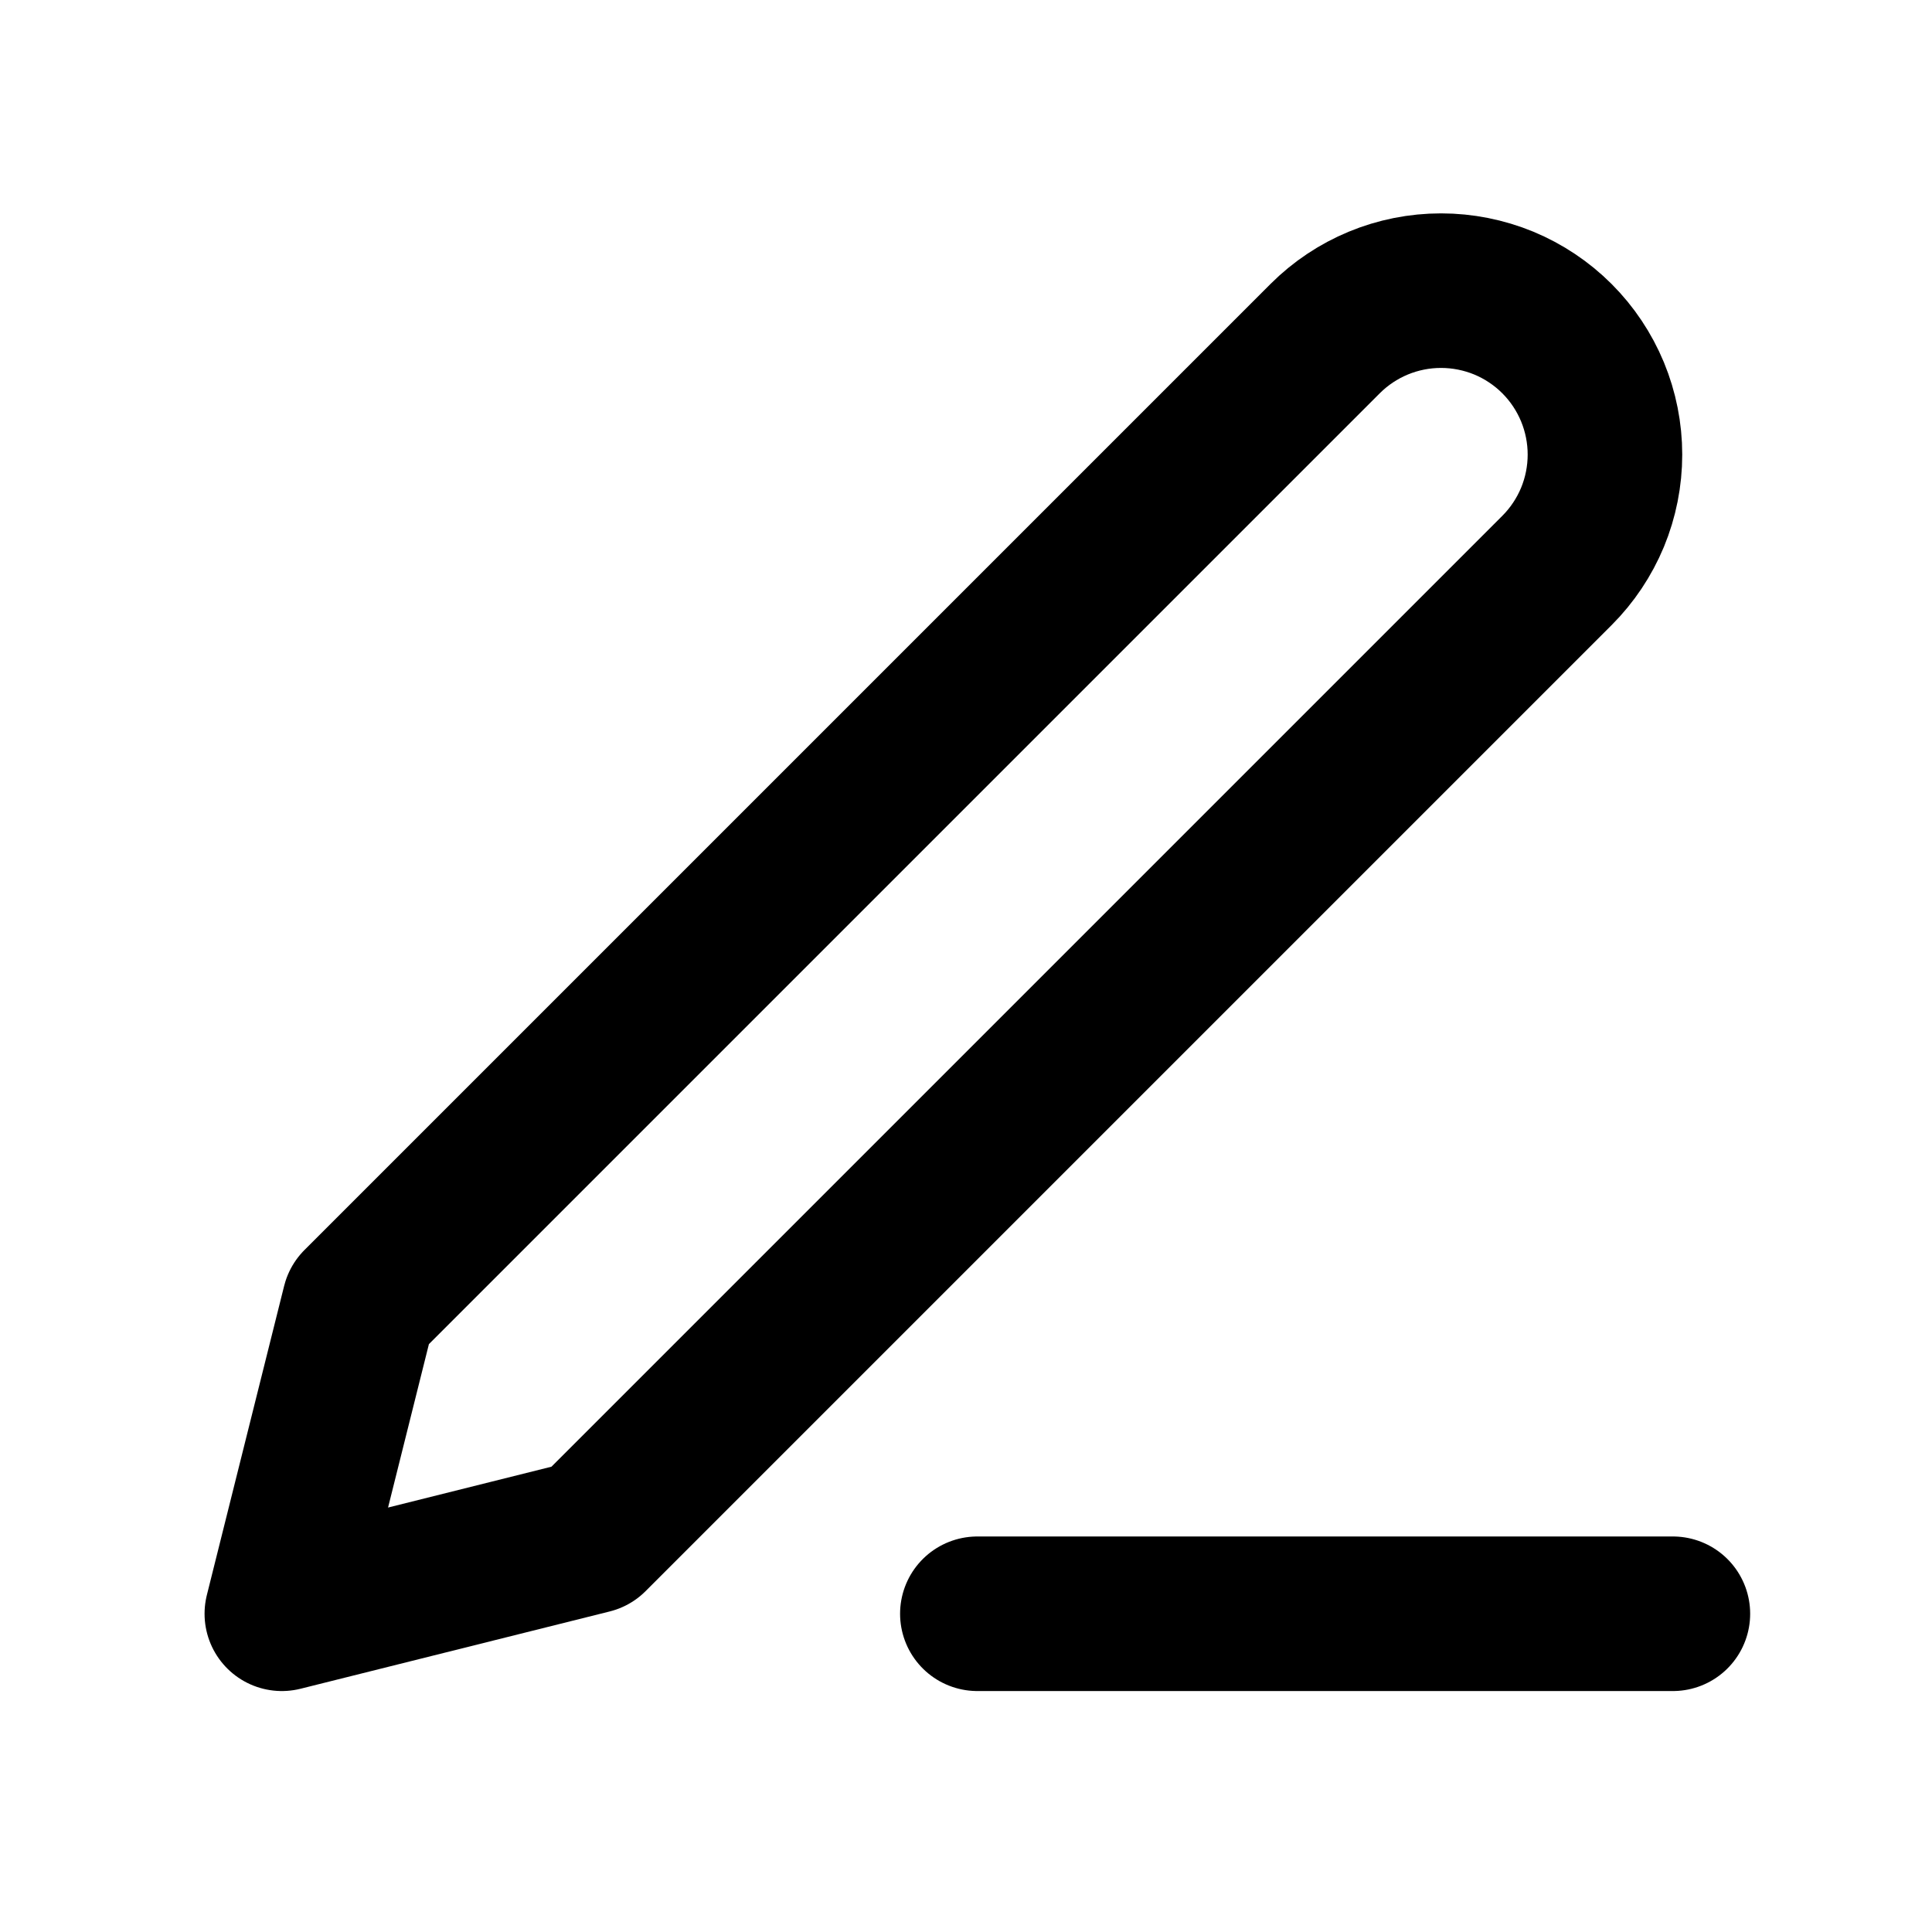 <svg width="25" height="25" viewBox="0 0 25 25" fill="none" xmlns="http://www.w3.org/2000/svg">
<path d="M12.647 20.882H21.647" stroke="black" stroke-width="2" stroke-linecap="round" stroke-linejoin="round"/>
<path d="M17.147 4.382C17.545 3.984 18.084 3.761 18.647 3.761C18.925 3.761 19.201 3.816 19.459 3.922C19.716 4.029 19.95 4.185 20.147 4.382C20.344 4.579 20.5 4.813 20.607 5.071C20.713 5.328 20.768 5.604 20.768 5.882C20.768 6.161 20.713 6.437 20.607 6.694C20.5 6.951 20.344 7.185 20.147 7.382L7.647 19.882L3.647 20.882L4.647 16.882L17.147 4.382Z" stroke="black" stroke-width="2" stroke-linecap="round" stroke-linejoin="round"/>
</svg>
